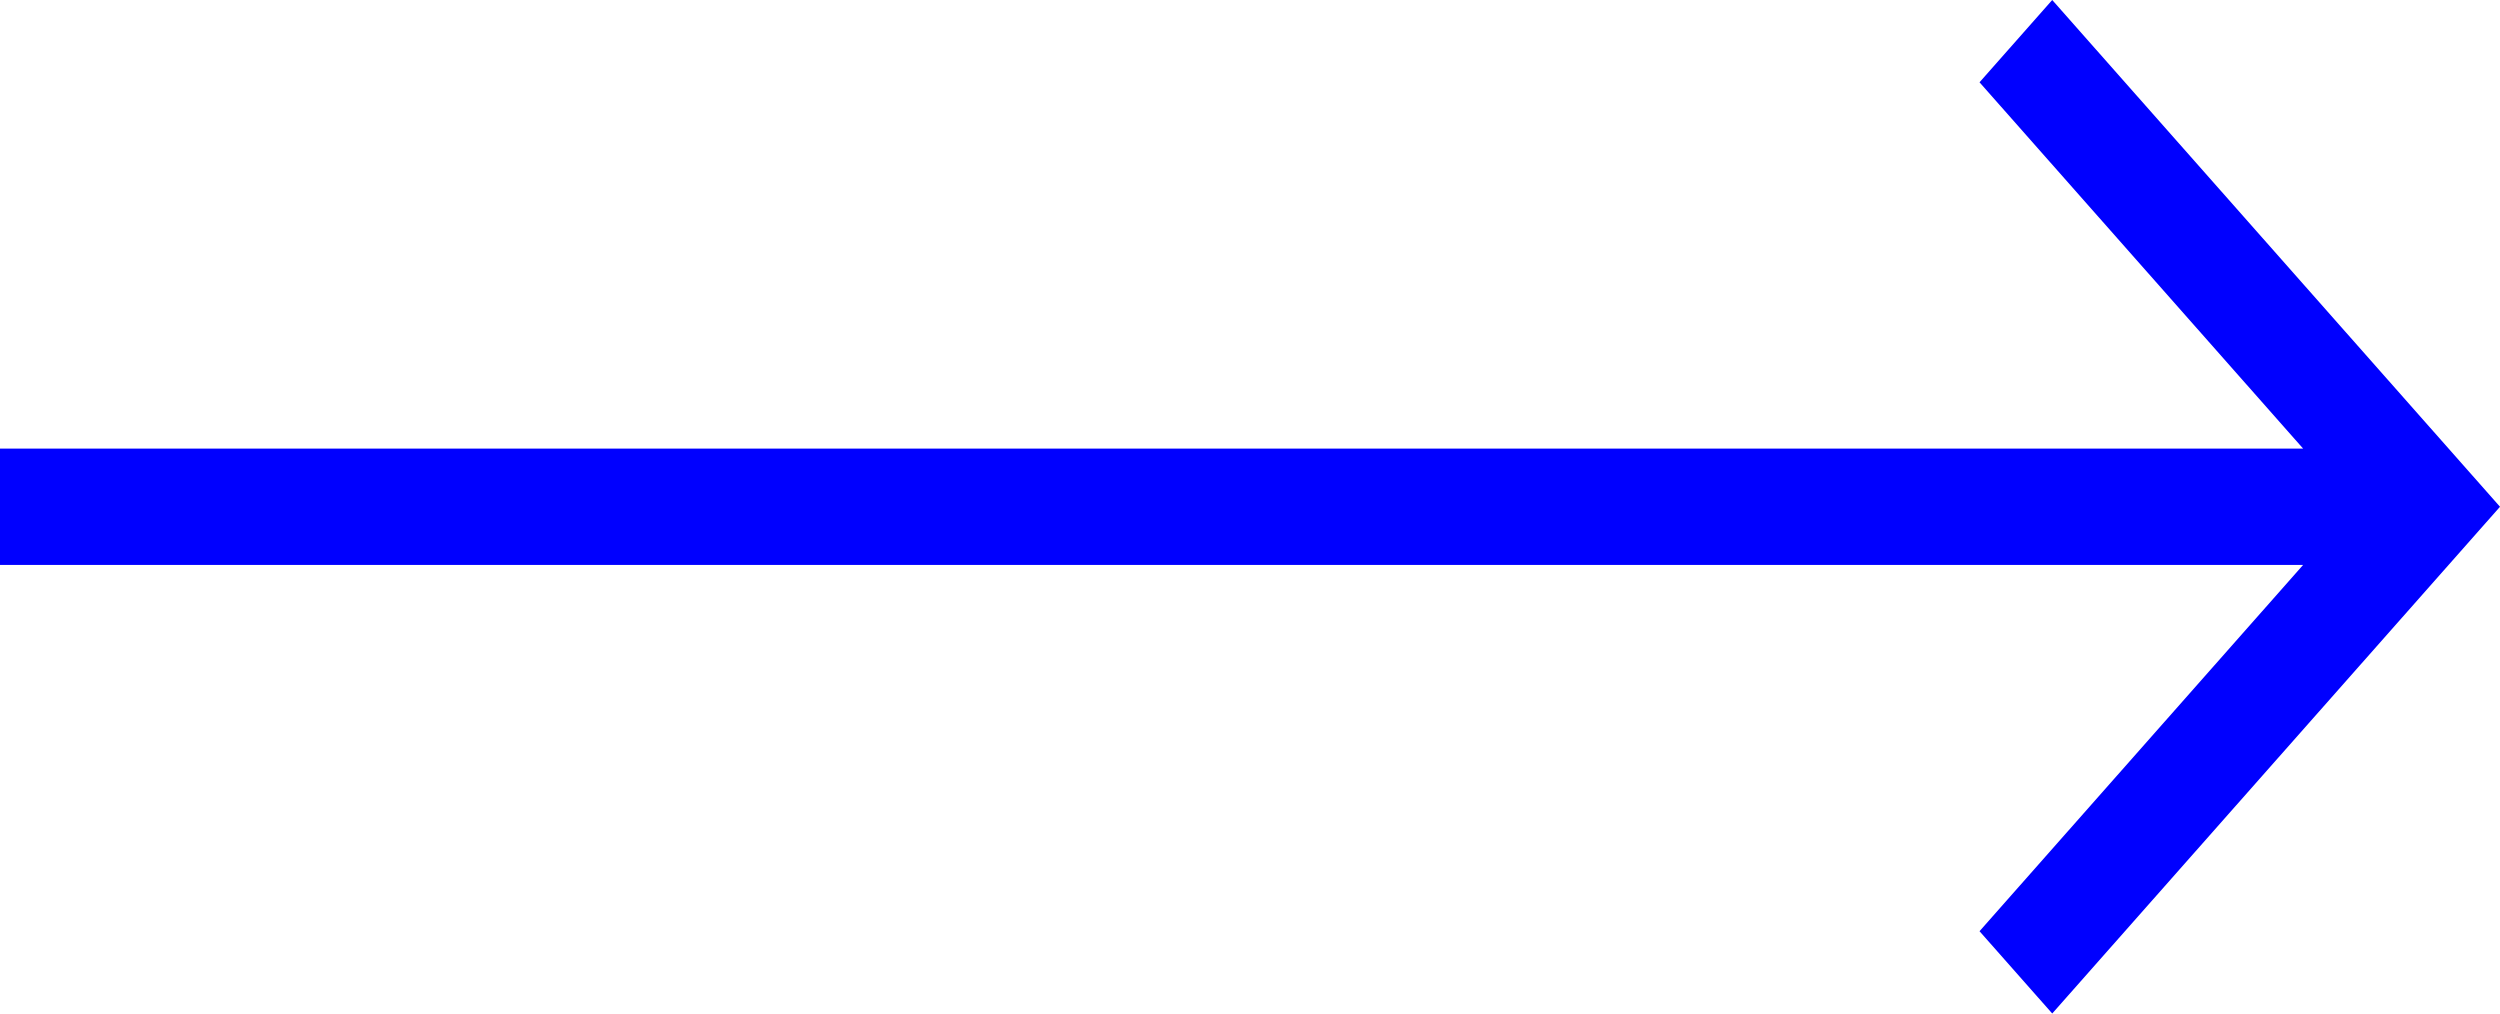 <?xml version="1.0" encoding="UTF-8"?>
<svg width="37px" height="15px" viewBox="0 0 37 15" version="1.1" xmlns="http://www.w3.org/2000/svg" xmlns:xlink="http://www.w3.org/1999/xlink">
    <title>Combined-Shape Copy 7</title>
    <desc>Created with Sketch.</desc>
    <g id="Process" stroke="none" stroke-width="1" fill="none" fill-rule="evenodd">
        <g id="Menu-rozklik" transform="translate(-1234, -147)" fill="blue">
            <polygon id="Combined-Shape-Copy-7" points="1268.086 155.361 1234 155.361 1234 153.639 1268.086 153.639 1263.297 148.218 1264.373 147 1271 154.5 1264.373 162 1263.297 160.782"/>
        </g>
    </g>
</svg>
